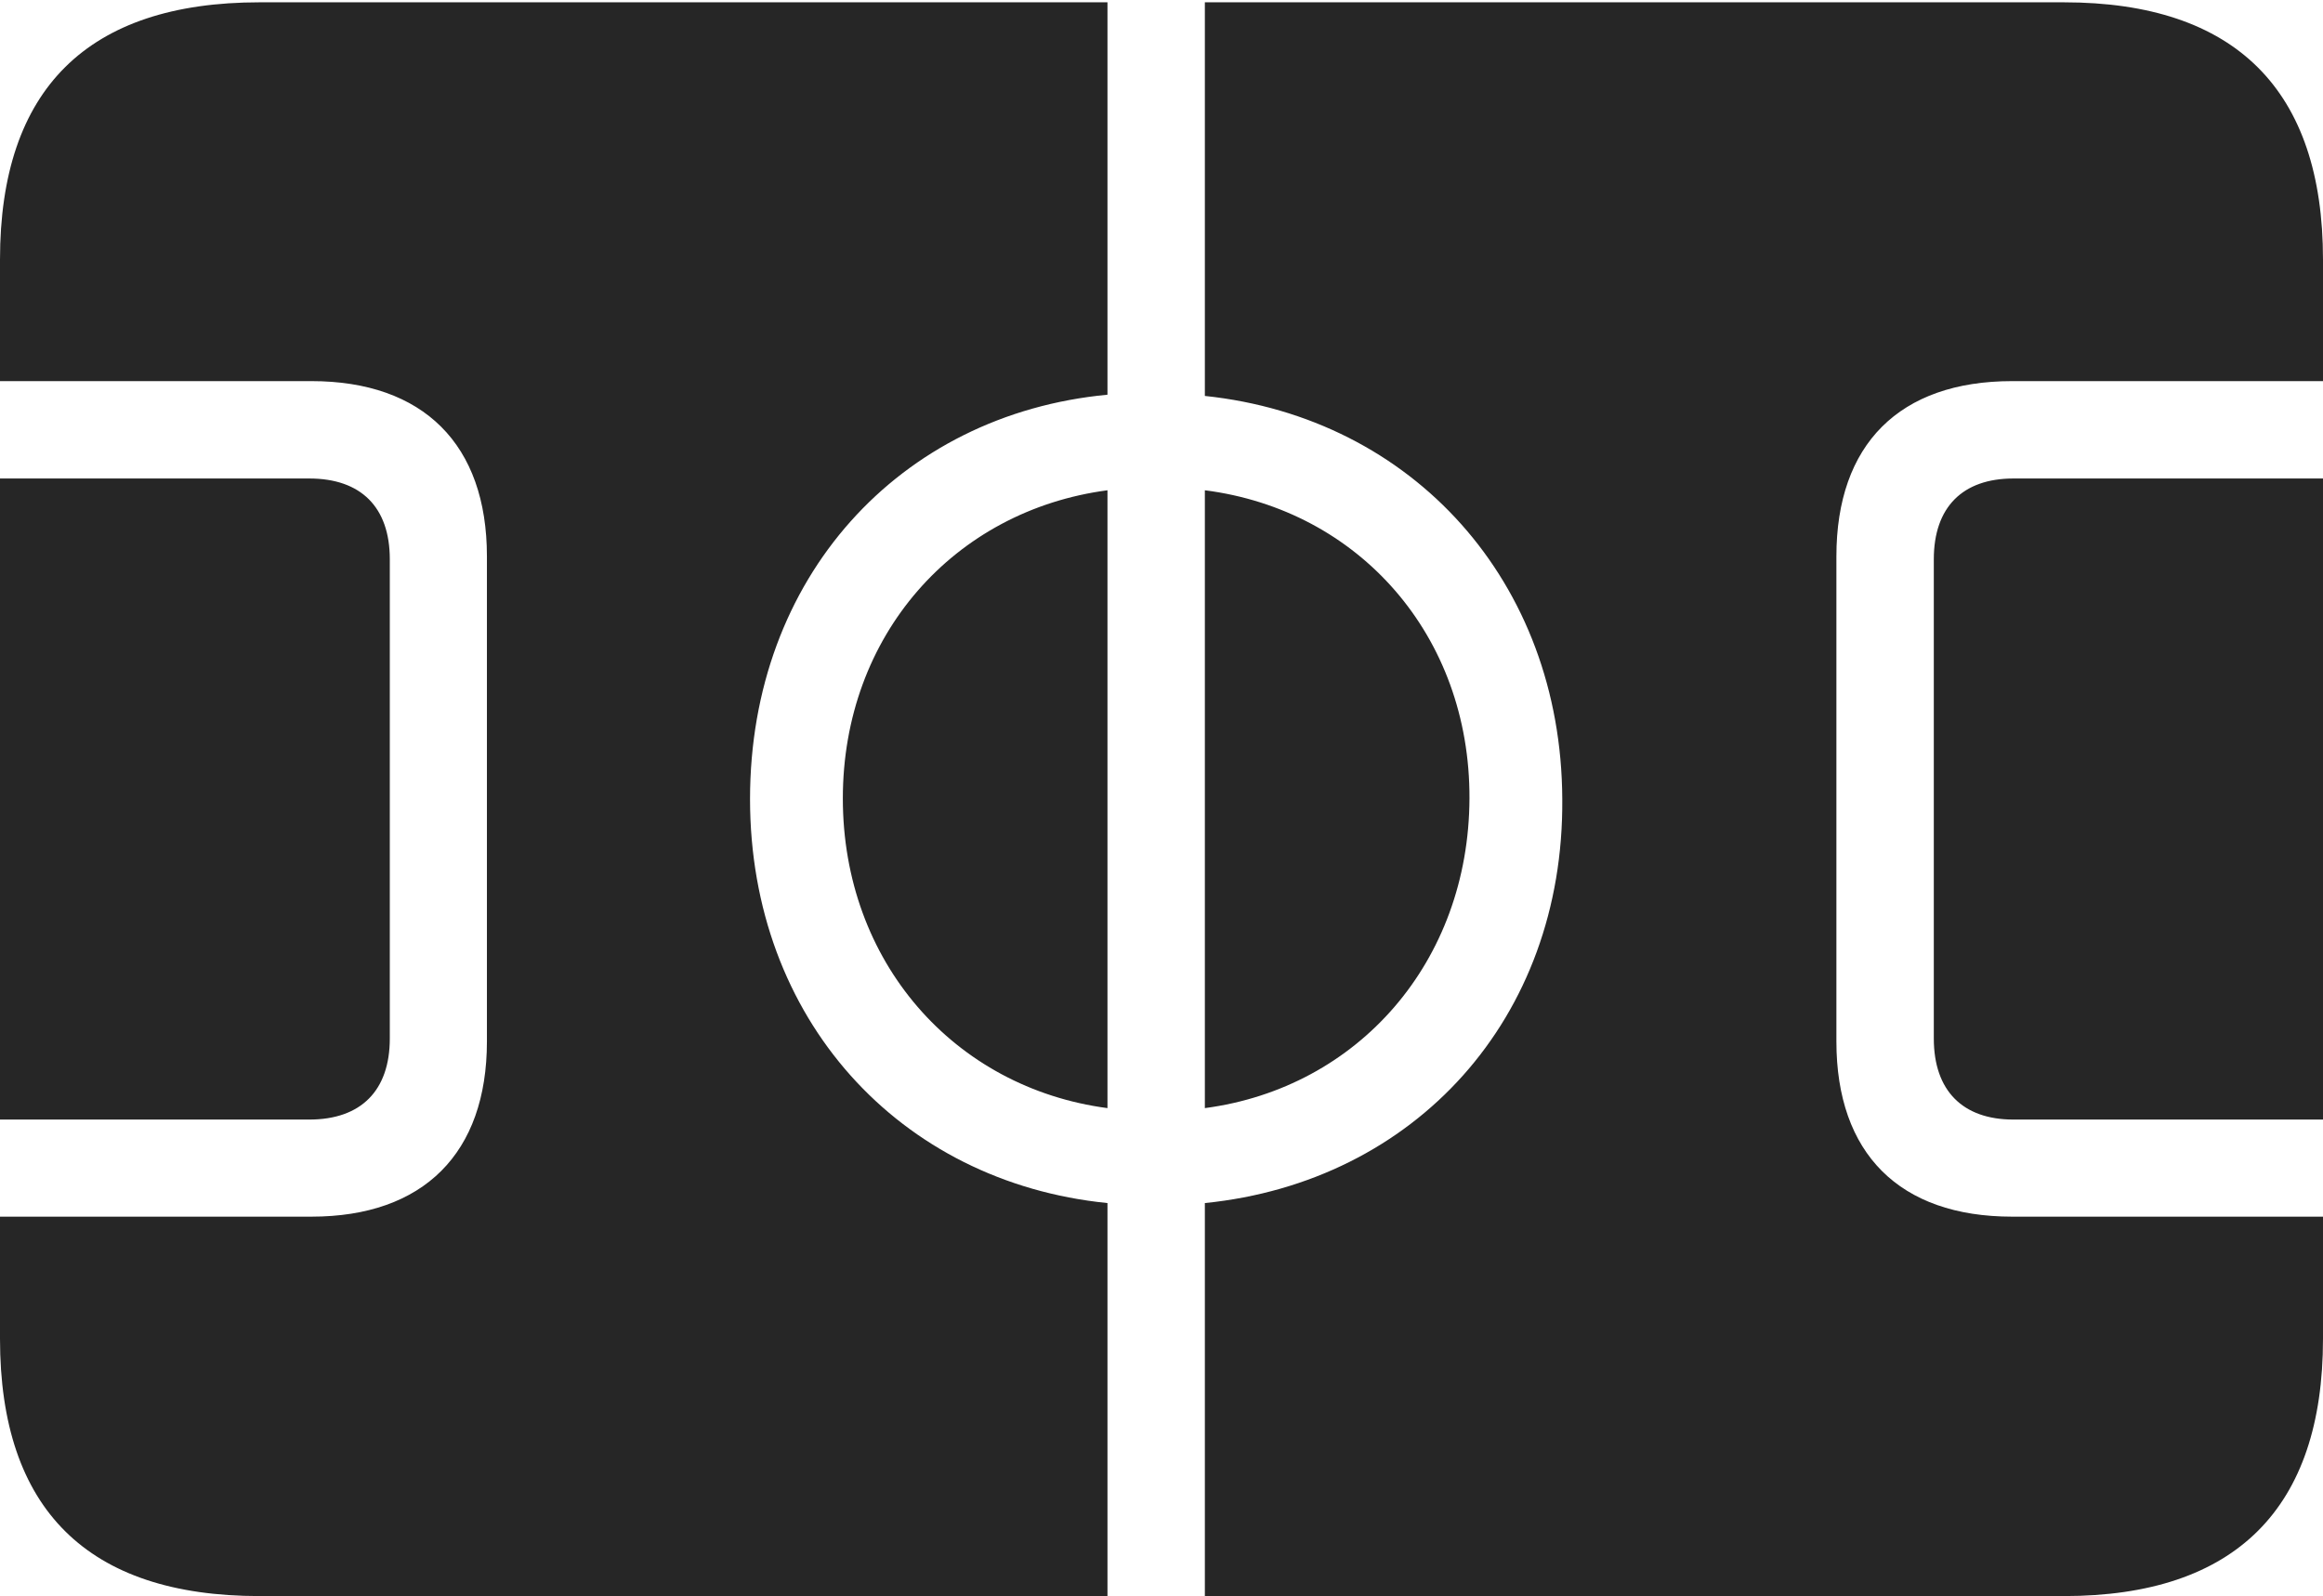 <?xml version="1.0" encoding="UTF-8"?>
<!--Generator: Apple Native CoreSVG 232.5-->
<!DOCTYPE svg
PUBLIC "-//W3C//DTD SVG 1.1//EN"
       "http://www.w3.org/Graphics/SVG/1.1/DTD/svg11.dtd">
<svg version="1.1" xmlns="http://www.w3.org/2000/svg" xmlns:xlink="http://www.w3.org/1999/xlink" width="128.831" height="88.537">
 <g>
  <rect height="88.537" opacity="0" width="128.831" x="0" y="0"/>
  <path d="M0 74.263C0 83.735 4.87 88.537 14.394 88.537L61.419 88.537L61.419 66.736C49.87 65.577 41.596 56.505 41.596 44.323C41.596 32.059 49.87 22.987 61.419 21.895L61.419 0.128L14.394 0.128C4.87 0.128 0 4.93 0 14.402L0 21.141L17.268 21.141C23.486 21.141 27.004 24.659 27.004 30.858L27.004 57.773C27.004 63.973 23.486 67.49 17.268 67.49L0 67.49ZM0 62.104L17.155 62.104C20.015 62.104 21.618 60.502 21.618 57.608L21.618 31.023C21.618 28.13 20.015 26.543 17.155 26.543L0 26.543ZM46.743 44.29C46.743 53.346 52.913 60.344 61.419 61.469L61.419 27.196C52.913 28.321 46.743 35.252 46.743 44.29ZM66.82 88.537L114.456 88.537C123.995 88.537 128.831 83.656 128.831 74.263L128.831 67.49L111.596 67.49C105.329 67.49 101.845 63.973 101.845 57.773L101.845 30.858C101.845 24.659 105.329 21.141 111.596 21.141L128.831 21.141L128.831 14.402C128.831 5.009 123.995 0.128 114.456 0.128L66.82 0.128L66.82 21.963C78.365 23.174 86.59 32.279 86.642 44.323C86.743 56.505 78.47 65.559 66.82 66.736ZM66.82 61.469C75.325 60.344 81.461 53.346 81.495 44.29C81.529 35.252 75.359 28.287 66.82 27.196ZM107.247 57.608C107.247 60.502 108.849 62.104 111.66 62.104L128.831 62.104L128.831 26.543L111.66 26.543C108.849 26.543 107.247 28.13 107.247 31.023Z" fill="#000000" fill-opacity="0.85"/>
 </g>
</svg>
